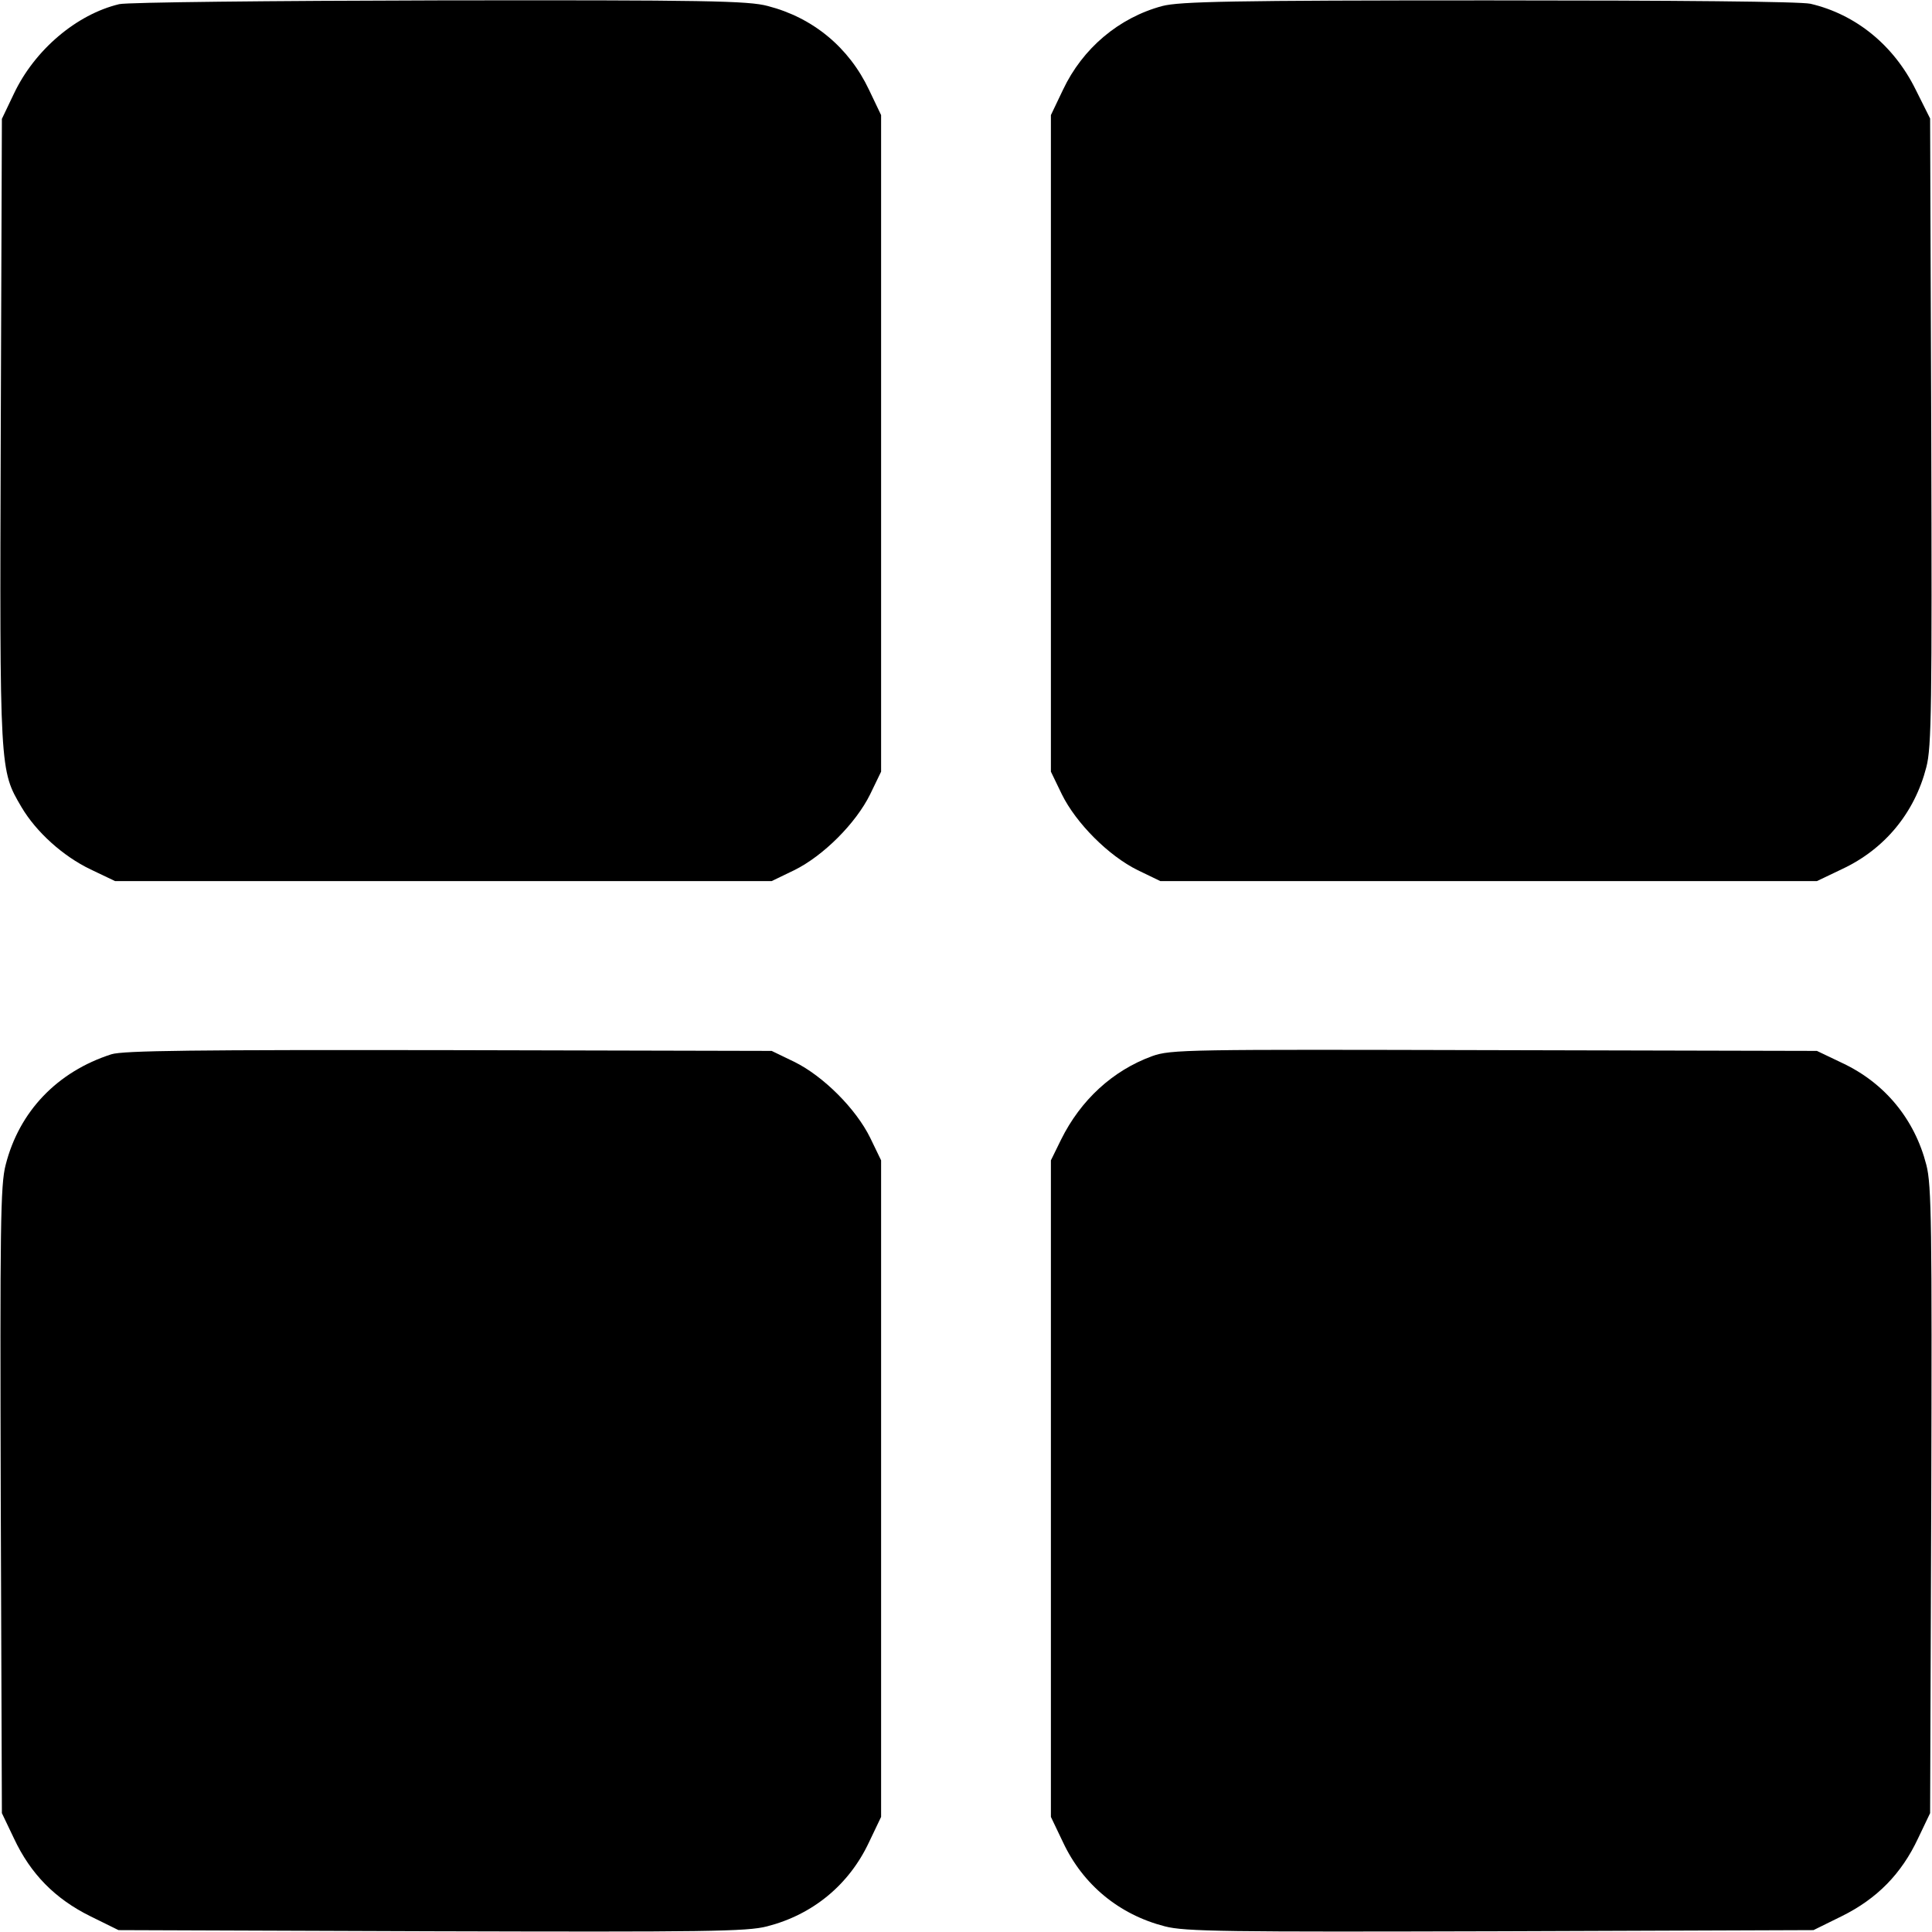 <?xml version="1.0" standalone="no"?>
<!DOCTYPE svg PUBLIC "-//W3C//DTD SVG 20010904//EN"
 "http://www.w3.org/TR/2001/REC-SVG-20010904/DTD/svg10.dtd">
<svg version="1.0" xmlns="http://www.w3.org/2000/svg"
 width="512pt" height="512pt" viewBox="0 0 512 512"
 preserveAspectRatio="xMidYMid meet">

<g transform="translate(0,512) scale(0.1,-0.1)"
fill="#000000" stroke="none">
<path d="M316 5109 c-113 -27 -224 -121 -279 -237 l-32 -67 -3 -829 c-3 -905
-3 -896 55 -995 39 -66 110 -130 183 -165 l65 -31 870 0 870 0 60 29 c77 38
163 124 201 201 l29 60 0 870 0 870 -32 67 c-53 112 -148 191 -268 222 -51 14
-167 16 -870 15 -448 -1 -827 -5 -849 -10z"/>
<path d="M3080 5104 c-115 -31 -211 -112 -263 -222 l-32 -67 0 -870 0 -870 29
-60 c38 -77 124 -163 201 -201 l60 -29 870 0 870 0 67 32 c113 53 192 149 223
270 14 53 15 164 13 890 l-3 829 -38 76 c-58 118 -159 200 -279 228 -27 6
-353 9 -853 9 -681 0 -819 -3 -865 -15z"/>
<path d="M295 2326 c-143 -46 -244 -151 -280 -293 -14 -53 -15 -164 -13 -889
l3 -829 32 -67 c44 -94 109 -160 202 -206 l75 -37 829 -3 c726 -2 837 -1 890
13 121 31 217 110 270 223 l32 67 0 870 0 870 -29 60 c-38 77 -124 163 -201
201 l-60 29 -855 2 c-671 1 -864 -1 -895 -11z"/>
<path d="M3053 2321 c-104 -38 -189 -116 -241 -221 l-27 -55 0 -870 0 -870 32
-67 c53 -113 149 -192 270 -223 53 -14 164 -15 890 -13 l829 3 75 37 c93 46
158 112 202 206 l32 67 3 829 c2 725 1 836 -13 889 -31 121 -110 217 -223 270
l-67 32 -855 2 c-814 2 -857 2 -907 -16z"/>
</g>
</svg>
